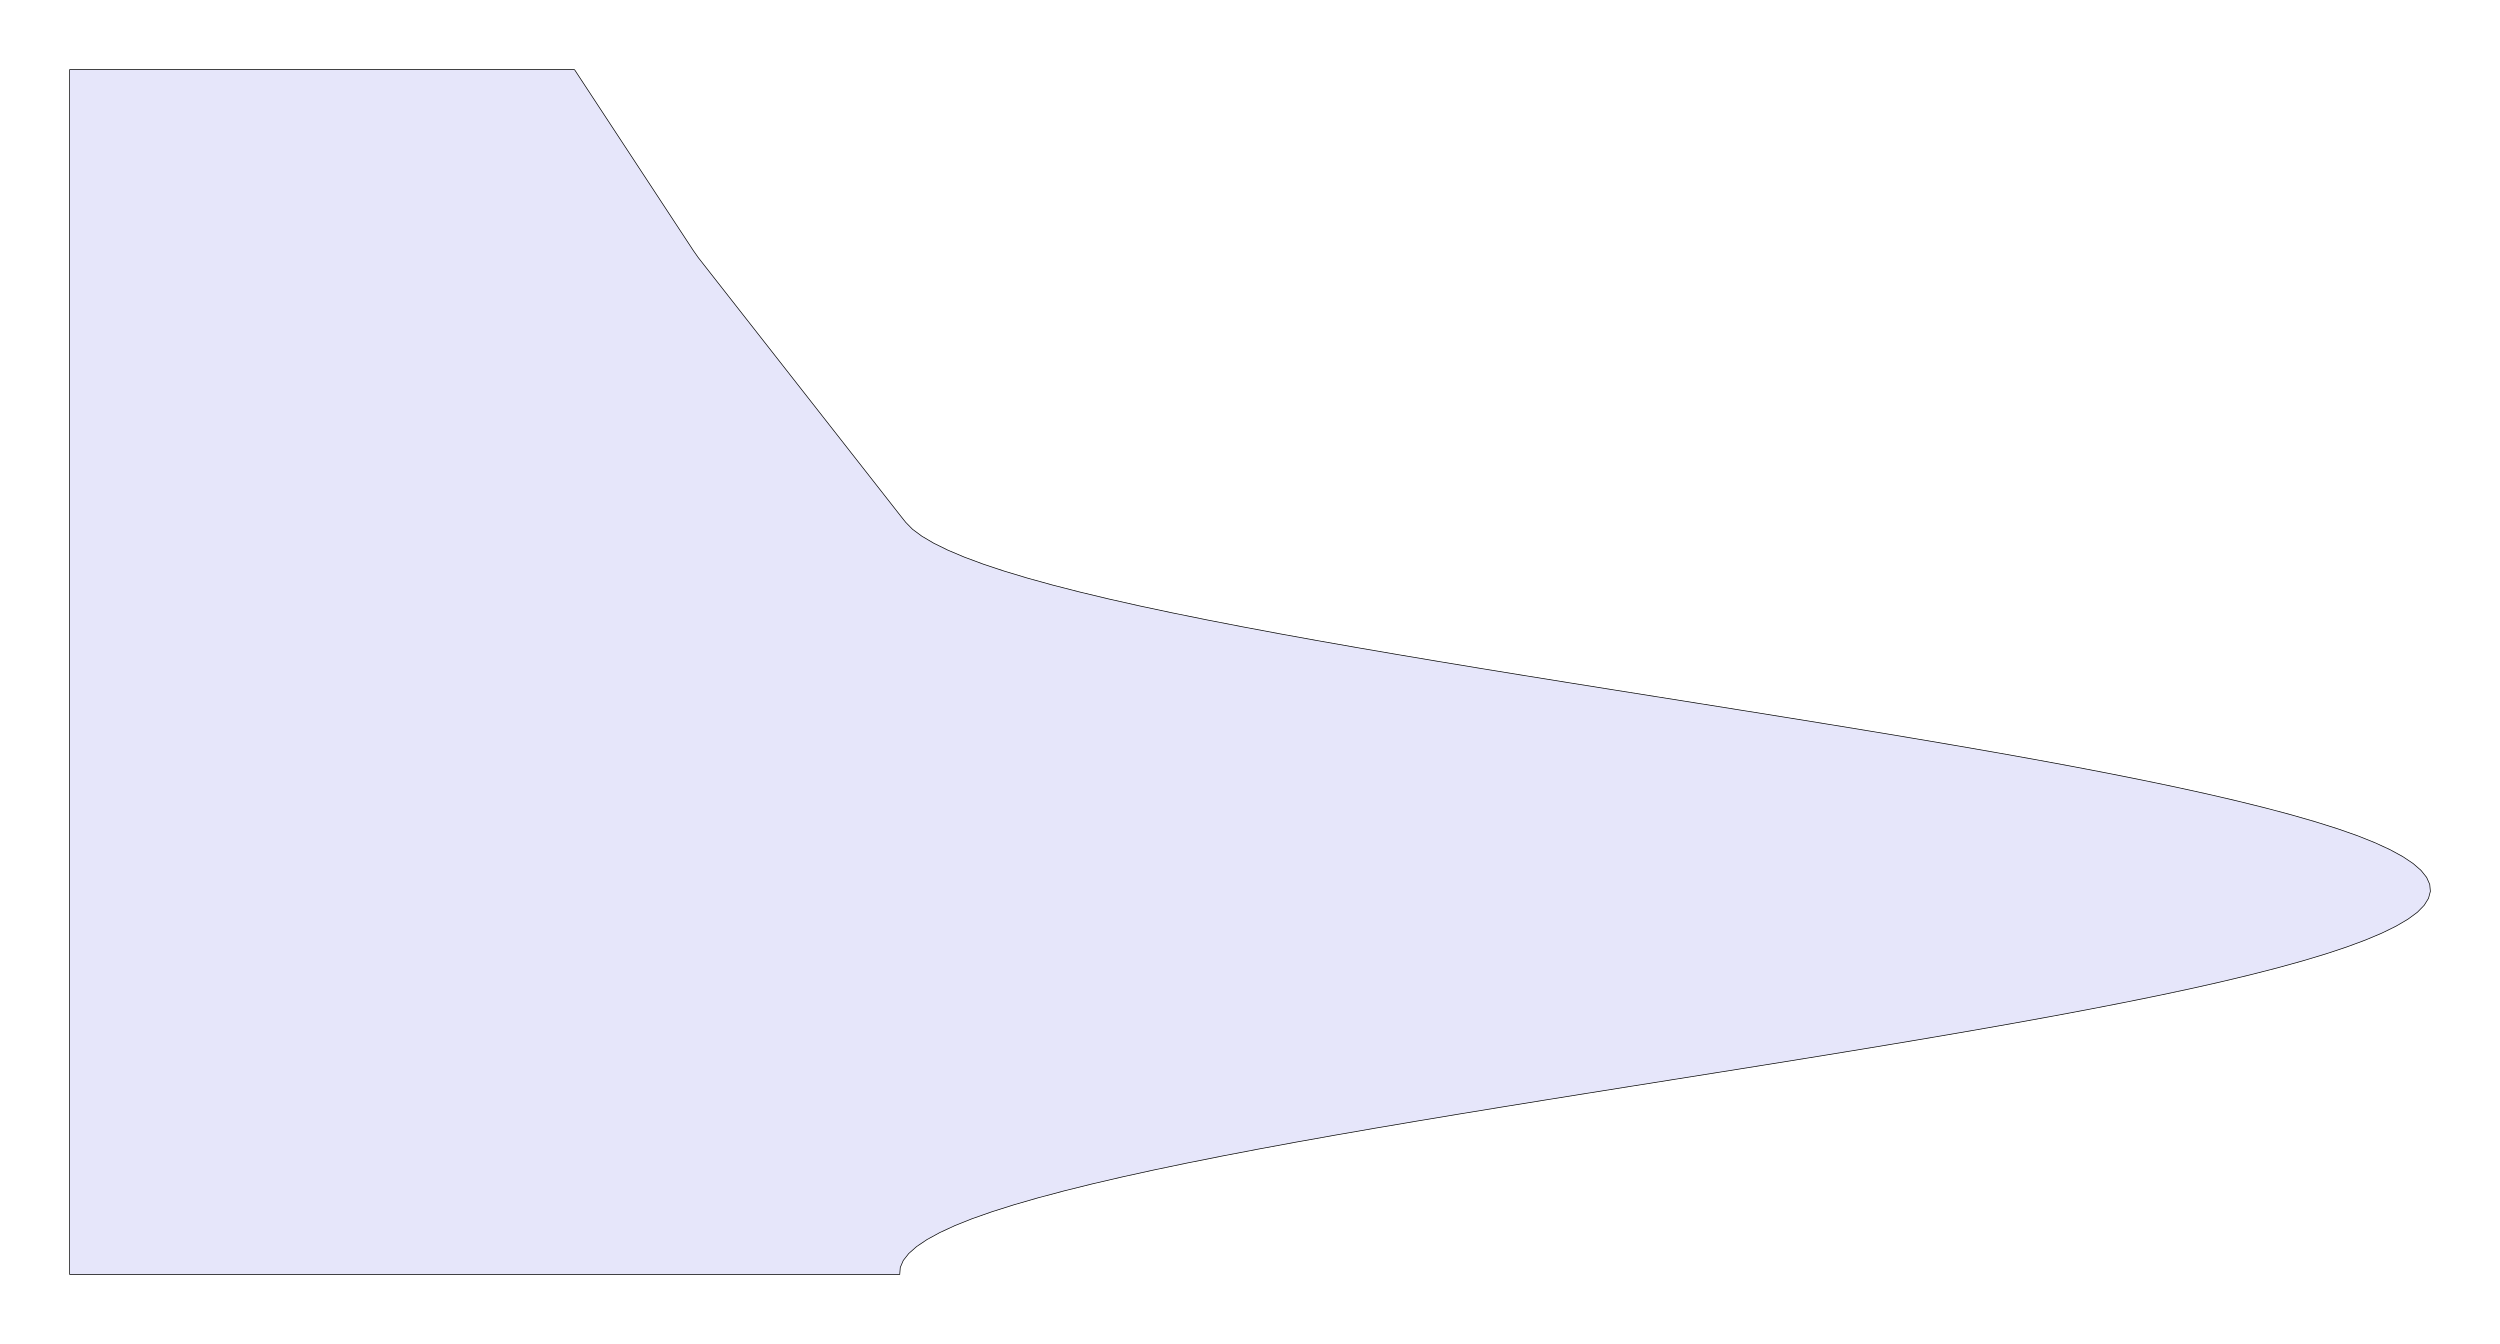 <?xml version="1.0" encoding="UTF-8"?>
<svg xmlns="http://www.w3.org/2000/svg" xmlns:xlink="http://www.w3.org/1999/xlink"
     width="3589.986" height="1930.0" viewBox="-100 -100.0 3589.986 1930.0" stroke="black" fill="none">
<defs>
</defs>
<g>
<path d="M725.0,0.0 L731.568,10.0 L738.135,20.0 L744.703,30.0 L751.27,40.0 L757.838,50.0 L764.406,60.0 L770.973,70.0 L777.541,80.0 L784.108,90.0 L790.676,100.0 L797.244,110.0 L803.811,120.0 L810.379,130.0 L816.946,140.0 L823.514,150.0 L830.082,160.0 L836.649,170.0 L843.217,180.0 L849.784,190.0 L856.352,200.0 L862.92,210.0 L869.487,220.0 L876.055,230.0 L882.622,240.0 L889.19,250.0 L895.758,260.0 L902.773,270.0 L910.606,280.0 L918.44,290.0 L926.273,300.0 L934.106,310.0 L941.939,320.0 L949.772,330.0 L957.605,340.0 L965.438,350.0 L973.272,360.0 L981.105,370.0 L988.938,380.0 L996.771,390.0 L1004.604,400.0 L1012.437,410.0 L1020.27,420.0 L1028.104,430.0 L1035.937,440.0 L1043.77,450.0 L1051.603,460.0 L1059.436,470.0 L1067.269,480.0 L1075.102,490.0 L1082.936,500.0 L1090.769,510.0 L1098.602,520.0 L1106.435,530.0 L1114.268,540.0 L1122.101,550.0 L1129.934,560.0 L1137.768,570.0 L1145.601,580.0 L1153.434,590.0 L1161.267,600.0 L1169.1,610.0 L1176.933,620.0 L1184.766,630.0 L1192.6,640.0 L1200.541,650.0 L1210.328,660.0 L1223.822,670.0 L1240.763,680.0 L1261.095,690.0 L1284.753,700.0 L1311.663,710.0 L1341.739,720.0 L1374.885,730.0 L1410.999,740.0 L1449.965,750.0 L1491.662,760.0 L1536.061,770.0 L1583.061,780.0 L1632.337,790.0 L1683.731,800.0 L1737.08,810.0 L1792.215,820.0 L1848.963,830.0 L1907.143,840.0 L1966.571,850.0 L2027.061,860.0 L2088.421,870.0 L2150.472,880.0 L2213.006,890.0 L2275.772,900.0 L2338.574,910.0 L2401.212,920.0 L2463.488,930.0 L2525.205,940.0 L2586.169,950.0 L2646.186,960.0 L2705.066,970.0 L2762.623,980.0 L2818.625,990.0 L2872.777,1000.0 L2925.031,1010.0 L2975.224,1020.0 L3023.196,1030.0 L3068.796,1040.0 L3111.881,1050.0 L3152.314,1060.0 L3189.967,1070.0 L3224.721,1080.0 L3256.464,1090.0 L3285.026,1100.0 L3310.087,1110.0 L3331.845,1120.0 L3350.233,1130.0 L3365.194,1140.0 L3376.68,1150.0 L3384.655,1160.0 L3389.096,1170.0 L3389.986,1180.0 L3387.322,1190.0 L3381.113,1200.0 L3371.325,1210.0 L3357.71,1220.0 L3340.651,1230.0 L3320.202,1240.0 L3296.429,1250.0 L3269.408,1260.0 L3239.224,1270.0 L3205.973,1280.0 L3169.76,1290.0 L3130.699,1300.0 L3088.913,1310.0 L3044.514,1320.0 L2997.429,1330.0 L2948.075,1340.0 L2896.609,1350.0 L2843.194,1360.0 L2787.999,1370.0 L2731.199,1380.0 L2672.973,1390.0 L2613.507,1400.0 L2552.986,1410.0 L2491.603,1420.0 L2429.552,1430.0 L2367.003,1440.0 L2304.228,1450.0 L2241.427,1460.0 L2178.797,1470.0 L2116.536,1480.0 L2054.841,1490.0 L1993.908,1500.0 L1933.93,1510.0 L1875.095,1520.0 L1817.59,1530.0 L1761.598,1540.0 L1707.495,1550.0 L1655.306,1560.0 L1605.186,1570.0 L1557.293,1580.0 L1511.776,1590.0 L1468.781,1600.0 L1428.443,1610.0 L1390.889,1620.0 L1356.239,1630.0 L1324.604,1640.0 L1296.084,1650.0 L1271.092,1660.0 L1249.448,1670.0 L1231.178,1680.0 L1216.336,1690.0 L1204.971,1700.0 L1197.117,1710.0 L1192.8,1720.0 L1192.033,1730.0 L0,1730.0 L0,0.0 L725.0,0.0" fill="#E6E6FA" stroke="black" />
</g>
</svg>
